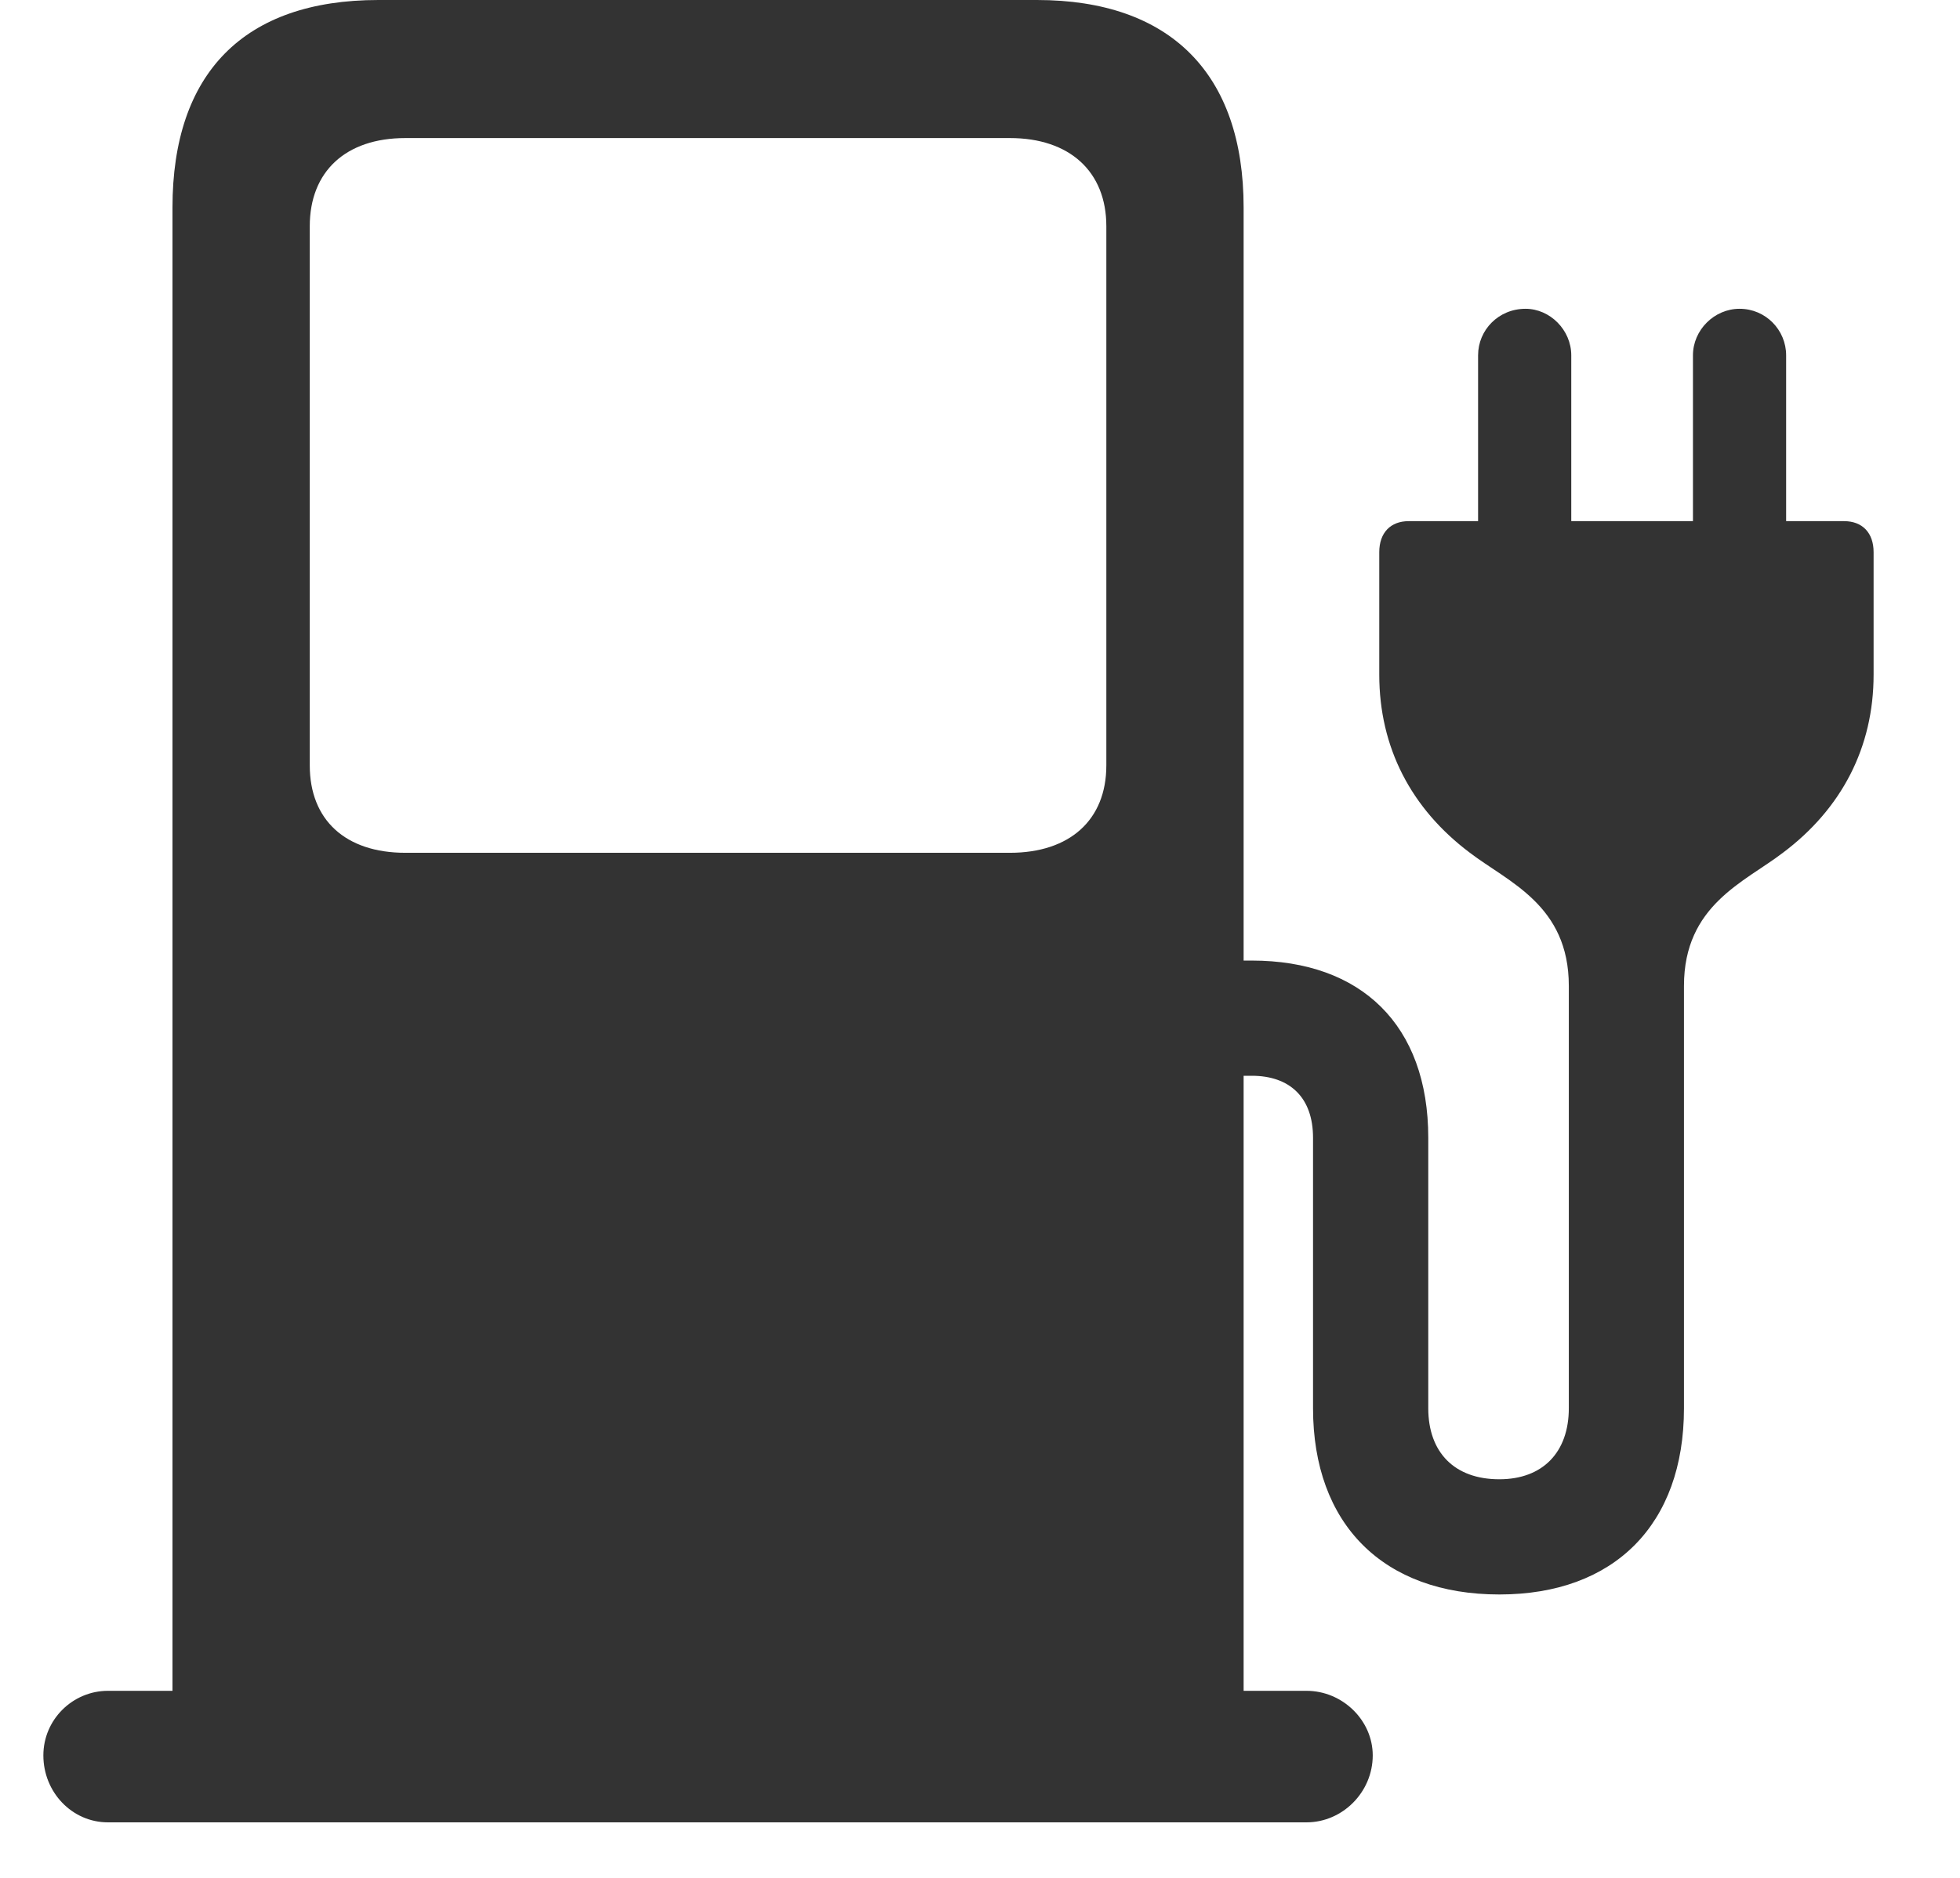 <svg width="24" height="23" viewBox="0 0 24 23" fill="none" xmlns="http://www.w3.org/2000/svg">
<g id="Group">
<path id="Vector" d="M15.228 21.57V2.541C15.228 0.9 14.328 0 12.697 0H4.633C2.982 0 2.112 0.9 2.112 2.541V21.57H15.228ZM4.963 10.445C4.233 10.445 3.793 10.045 3.793 9.374V2.771C3.793 2.101 4.233 1.691 4.963 1.691H12.367C13.097 1.691 13.547 2.101 13.547 2.771V9.374C13.547 10.045 13.097 10.445 12.367 10.445H4.963ZM0.531 21.5C0.531 21.95 0.881 22.32 1.322 22.32H15.998C16.439 22.32 16.809 21.95 16.809 21.5C16.809 21.07 16.439 20.709 15.998 20.709H1.322C0.891 20.709 0.531 21.06 0.531 21.5ZM18.099 6.583H19.24V4.352C19.24 4.042 18.98 3.782 18.68 3.782C18.349 3.782 18.099 4.042 18.099 4.352V6.583ZM21.871 6.583V4.352C21.871 4.042 21.621 3.782 21.301 3.782C20.991 3.782 20.73 4.042 20.73 4.352V6.583H21.871ZM14.768 13.176H15.328C15.788 13.176 16.078 13.436 16.078 13.936V17.248C16.078 18.669 16.939 19.529 18.359 19.529C19.77 19.529 20.62 18.669 20.62 17.248V12.075C20.62 11.085 21.361 10.805 21.831 10.445C22.551 9.905 22.942 9.154 22.942 8.264V6.763C22.942 6.523 22.802 6.383 22.581 6.383H17.249C17.029 6.383 16.889 6.523 16.889 6.763V8.264C16.889 9.154 17.279 9.905 17.999 10.445C18.47 10.805 19.21 11.085 19.21 12.075V17.248C19.21 17.788 18.89 18.118 18.359 18.118C17.809 18.118 17.489 17.788 17.489 17.248V13.936C17.489 12.556 16.669 11.765 15.328 11.765H14.768V13.176Z" fill="#333333"/>
</g>
</svg>
